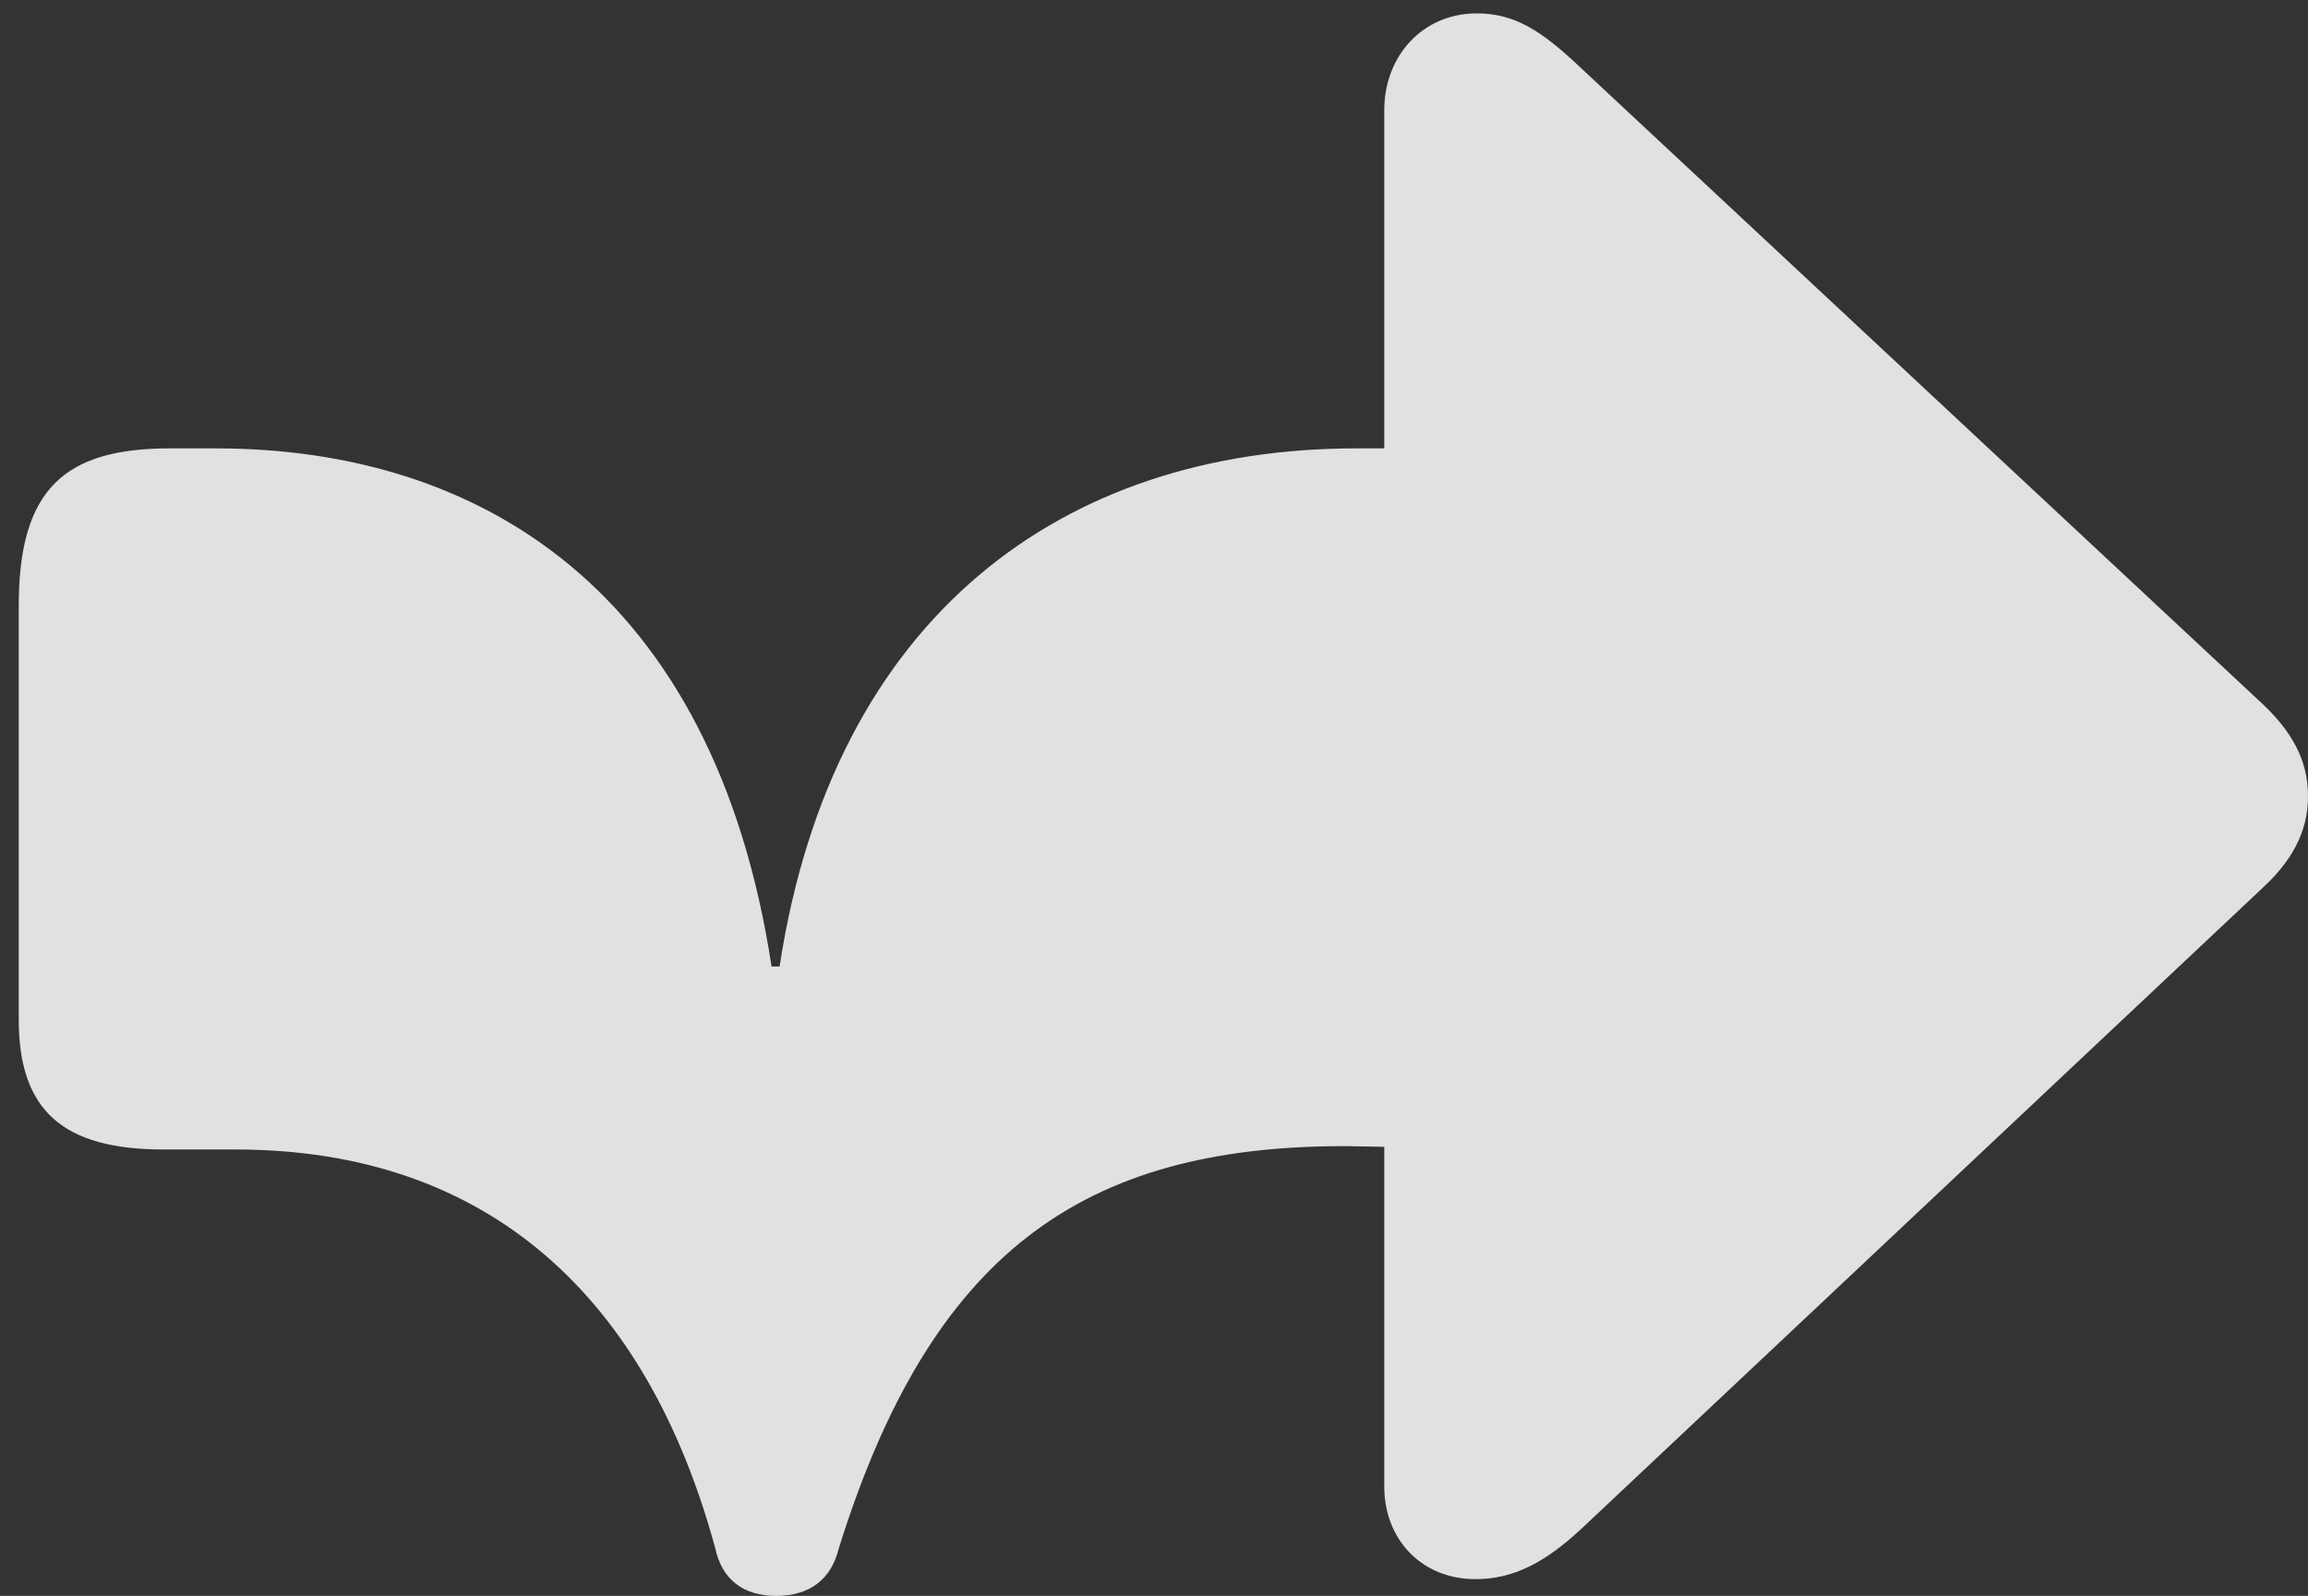 <?xml version="1.0" encoding="UTF-8"?>
<!--Generator: Apple Native CoreSVG 232.5-->
<!DOCTYPE svg
PUBLIC "-//W3C//DTD SVG 1.1//EN"
       "http://www.w3.org/Graphics/SVG/1.1/DTD/svg11.dtd">
<svg version="1.1" xmlns="http://www.w3.org/2000/svg" xmlns:xlink="http://www.w3.org/1999/xlink" width="33.623" height="23.252">
 <rect width="100%" height="100%" fill="#333333" stroke="none"/>
 <g>
  <rect height="23.252" opacity="0" width="33.623" x="0" y="0"/>
  <path d="M11.309 23.252C11.797 23.252 12.109 23.008 12.217 22.568C13.565 18.242 15.781 16.699 19.59 16.699L20.166 16.709L20.166 21.66C20.166 22.432 20.713 23.008 21.494 23.008C22.051 23.008 22.51 22.764 23.037 22.275L32.969 12.93C33.486 12.451 33.623 12.002 33.623 11.602C33.623 11.191 33.486 10.752 32.969 10.264L23.037 0.996C22.461 0.449 22.07 0.195 21.514 0.195C20.713 0.195 20.166 0.83 20.166 1.602L20.166 6.533L19.756 6.533C15.498 6.533 12.139 8.965 11.357 14.082L11.24 14.082C10.4 8.574 6.963 6.533 3.145 6.533C3.047 6.533 2.861 6.533 2.471 6.533C0.928 6.533 0.273 7.139 0.273 8.828L0.273 14.854C0.273 16.182 0.918 16.748 2.383 16.748C2.744 16.748 3.066 16.748 3.428 16.748C7.139 16.748 9.434 18.926 10.42 22.559C10.518 23.008 10.82 23.252 11.309 23.252Z" fill="#ffffff" fill-opacity="0.85"/>
 </g>
</svg>

